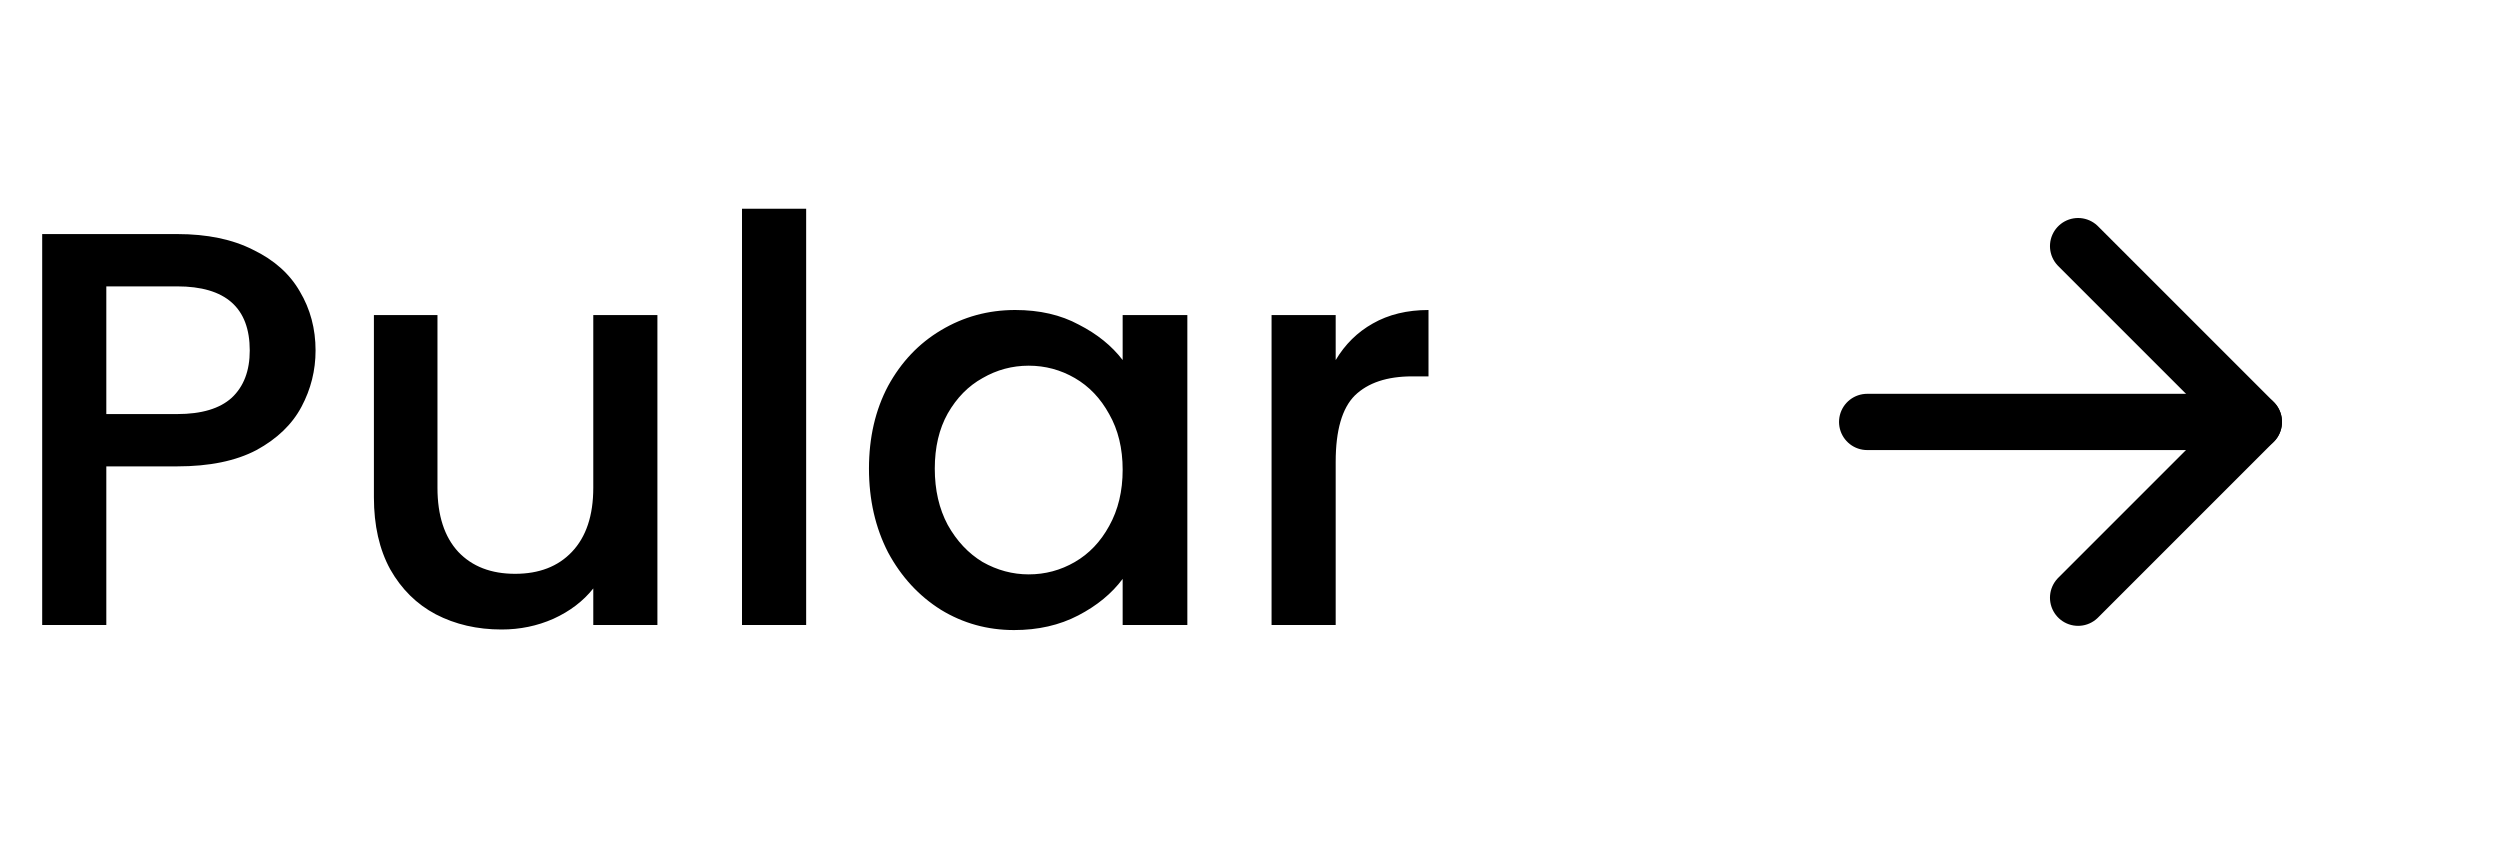 <svg width="80" height="27" viewBox="0 0 80 27" fill="none" xmlns="http://www.w3.org/2000/svg">
<path d="M10.098 11.216C10.098 11.852 9.948 12.452 9.648 13.016C9.348 13.58 8.868 14.042 8.208 14.402C7.548 14.75 6.702 14.924 5.67 14.924H3.402V20H1.35V7.49H5.67C6.63 7.49 7.44 7.658 8.1 7.994C8.772 8.318 9.27 8.762 9.594 9.326C9.93 9.89 10.098 10.52 10.098 11.216ZM5.67 13.25C6.45 13.25 7.032 13.076 7.416 12.728C7.8 12.368 7.992 11.864 7.992 11.216C7.992 9.848 7.218 9.164 5.67 9.164H3.402V13.25H5.67ZM21.037 10.082V20H18.985V18.83C18.661 19.238 18.235 19.562 17.707 19.802C17.191 20.03 16.639 20.144 16.051 20.144C15.271 20.144 14.569 19.982 13.945 19.658C13.333 19.334 12.847 18.854 12.487 18.218C12.139 17.582 11.965 16.814 11.965 15.914V10.082H13.999V15.608C13.999 16.496 14.221 17.18 14.665 17.66C15.109 18.128 15.715 18.362 16.483 18.362C17.251 18.362 17.857 18.128 18.301 17.66C18.757 17.18 18.985 16.496 18.985 15.608V10.082H21.037ZM25.797 6.68V20H23.744V6.68H25.797ZM27.807 14.996C27.807 14 28.011 13.118 28.419 12.35C28.839 11.582 29.403 10.988 30.111 10.568C30.831 10.136 31.623 9.92 32.487 9.92C33.267 9.92 33.945 10.076 34.521 10.388C35.109 10.688 35.577 11.066 35.925 11.522V10.082H37.995V20H35.925V18.524C35.577 18.992 35.103 19.382 34.503 19.694C33.903 20.006 33.219 20.162 32.451 20.162C31.599 20.162 30.819 19.946 30.111 19.514C29.403 19.07 28.839 18.458 28.419 17.678C28.011 16.886 27.807 15.992 27.807 14.996ZM35.925 15.032C35.925 14.348 35.781 13.754 35.493 13.25C35.217 12.746 34.851 12.362 34.395 12.098C33.939 11.834 33.447 11.702 32.919 11.702C32.391 11.702 31.899 11.834 31.443 12.098C30.987 12.35 30.615 12.728 30.327 13.232C30.051 13.724 29.913 14.312 29.913 14.996C29.913 15.68 30.051 16.28 30.327 16.796C30.615 17.312 30.987 17.708 31.443 17.984C31.911 18.248 32.403 18.38 32.919 18.38C33.447 18.38 33.939 18.248 34.395 17.984C34.851 17.72 35.217 17.336 35.493 16.832C35.781 16.316 35.925 15.716 35.925 15.032ZM42.742 11.522C43.042 11.018 43.438 10.628 43.93 10.352C44.434 10.064 45.028 9.92 45.712 9.92V12.044H45.19C44.386 12.044 43.774 12.248 43.354 12.656C42.946 13.064 42.742 13.772 42.742 14.78V20H40.69V10.082H42.742V11.522Z" fill="black"/>
<path d="M70.999 13.502L59.749 13.502" stroke="black" stroke-width="1.8" stroke-linecap="round" stroke-linejoin="round"/>
<path d="M66.499 19.127L72.124 13.502" stroke="black" stroke-width="1.8" stroke-linecap="round" stroke-linejoin="round"/>
<path d="M66.499 7.876L72.124 13.501" stroke="black" stroke-width="1.8" stroke-linecap="round" stroke-linejoin="round"/>
</svg>
